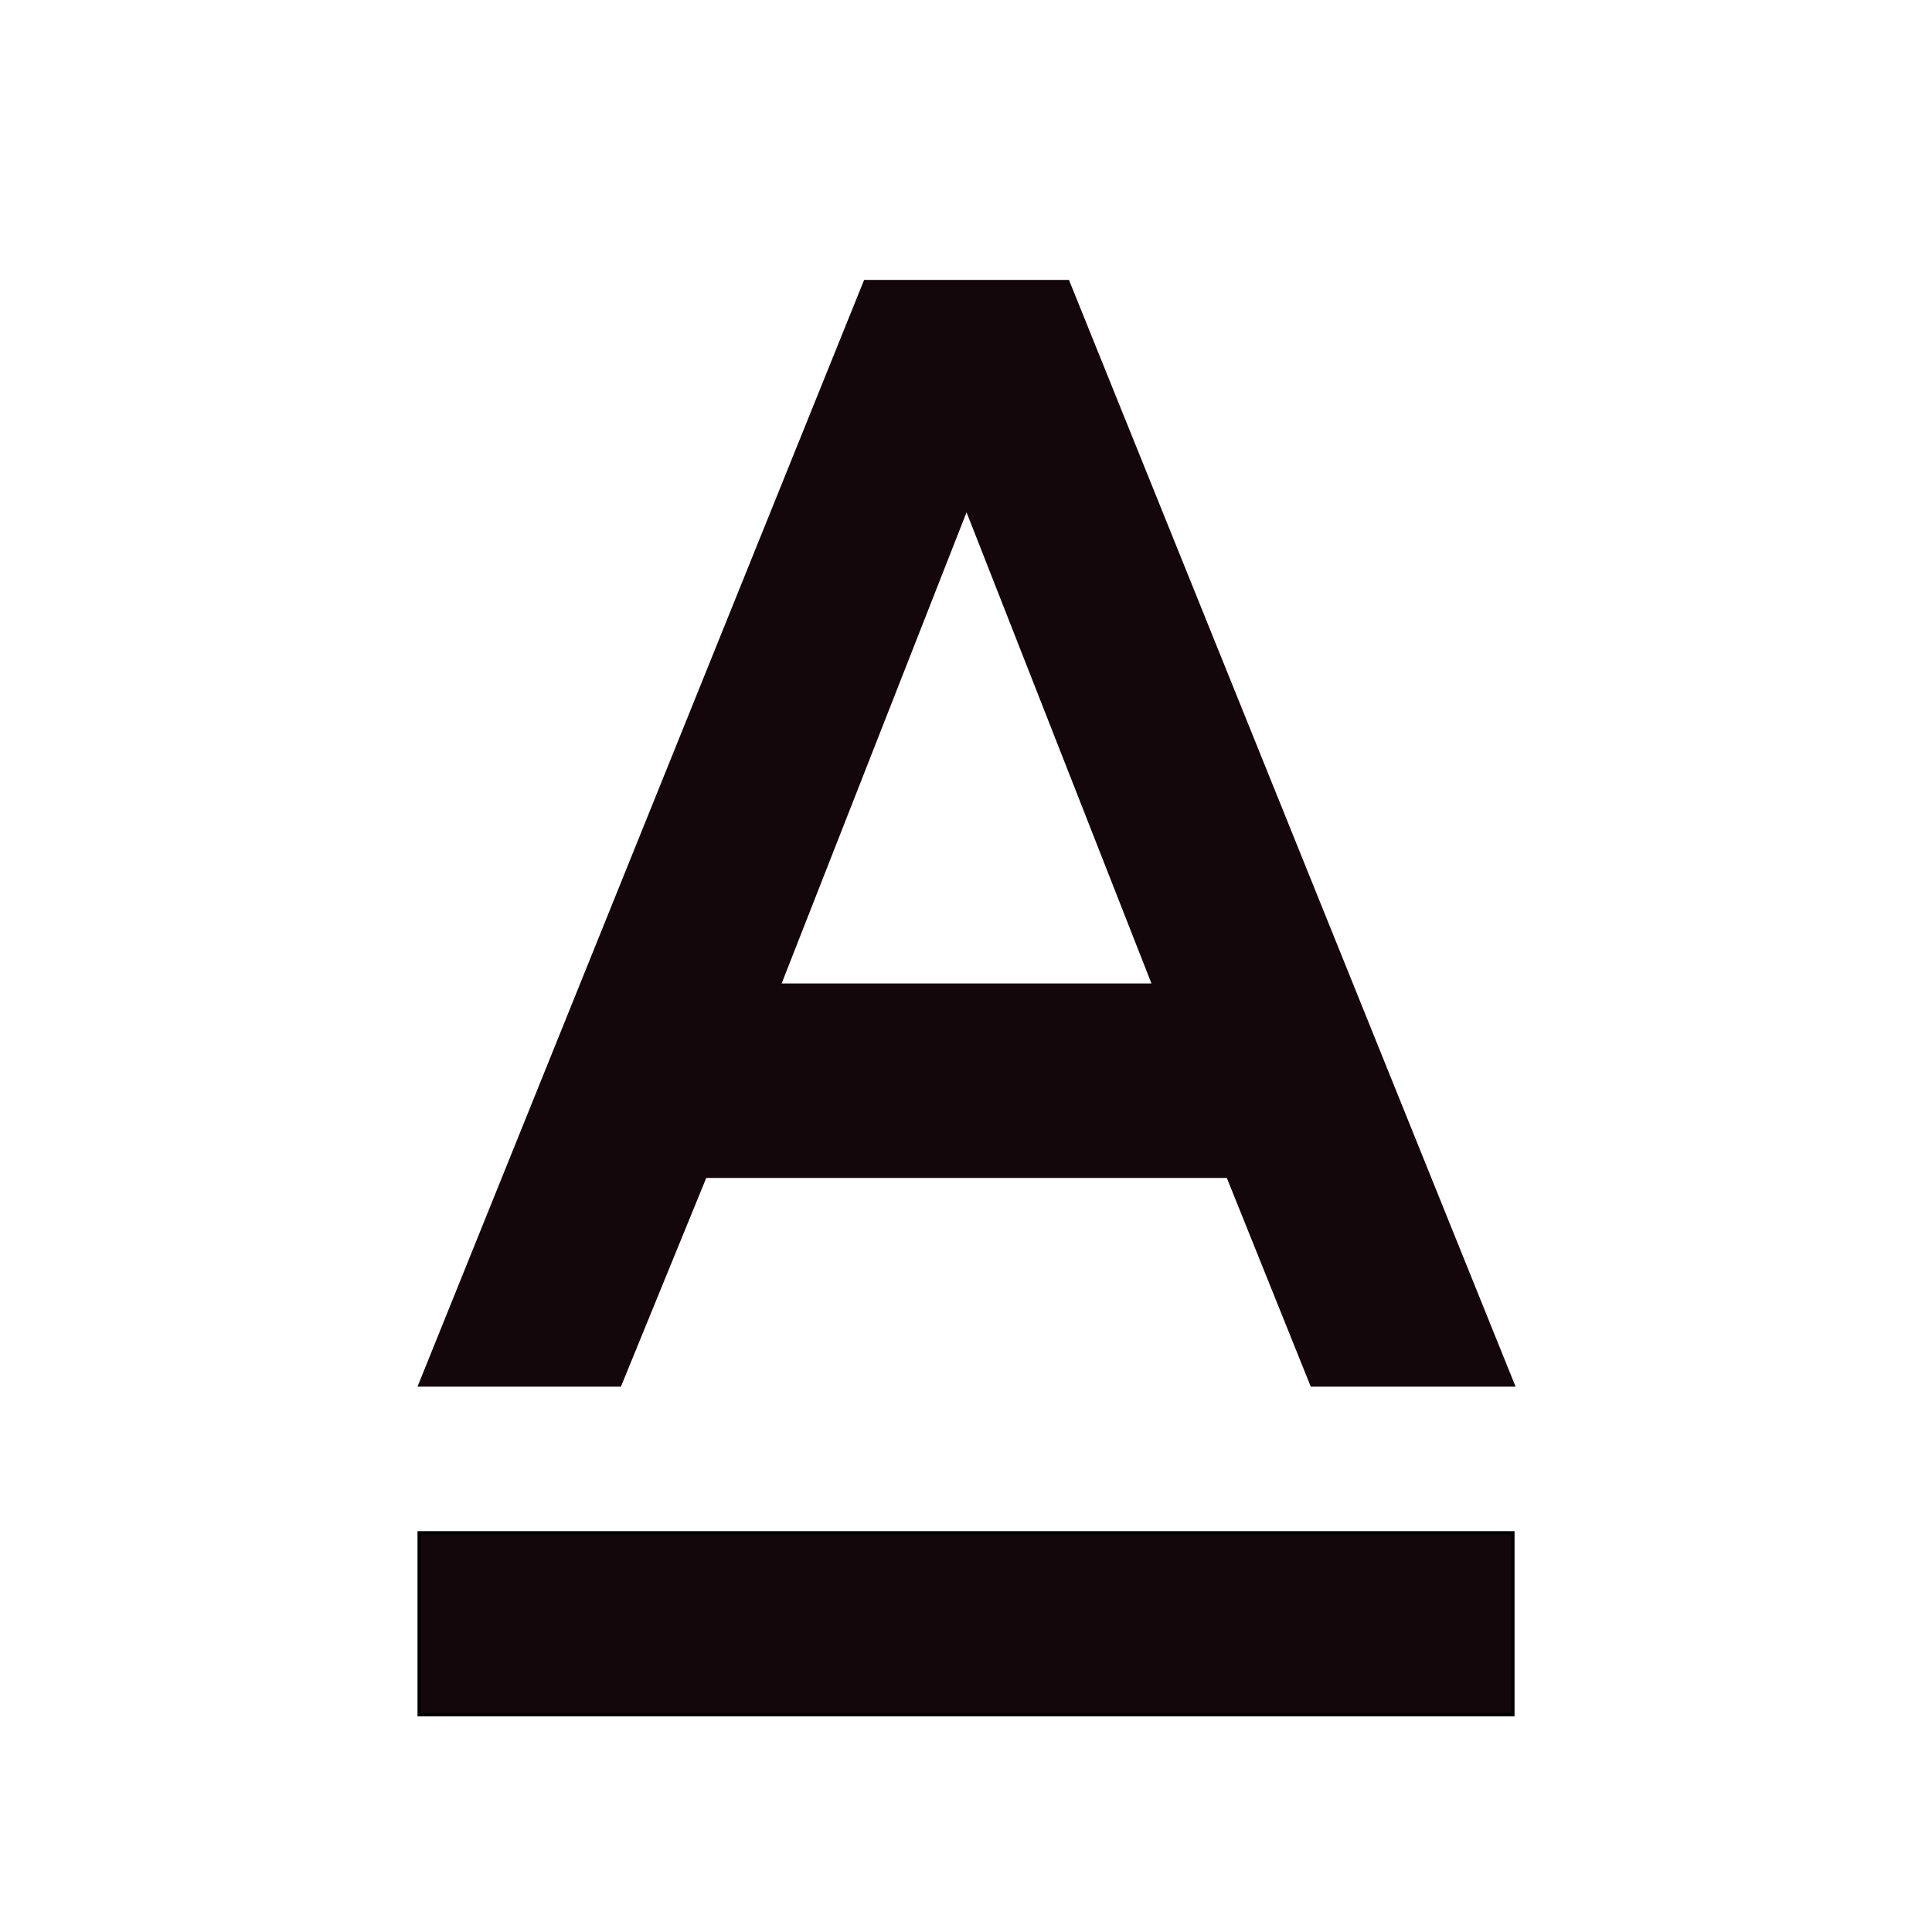 <?xml version="1.0" encoding="UTF-8" standalone="no"?>
<svg
   xmlns:dc="http://purl.org/dc/elements/1.1/"
   xmlns:cc="http://creativecommons.org/ns#"
   xmlns:rdf="http://www.w3.org/1999/02/22-rdf-syntax-ns#"
   xmlns:svg="http://www.w3.org/2000/svg"
   xmlns="http://www.w3.org/2000/svg"
   id="svg2683"
   version="1.1"
   viewBox="0 0 42.333 42.333"
   height="160"
   width="160">
  <defs
     id="defs2677" />
  <g
     transform="translate(0,-254.667)"
     id="layer1">
    <g
       id="flowRoot3228"
       style="font-style:normal;font-weight:normal;font-size:40px;line-height:1.25;font-family:sans-serif;letter-spacing:0px;word-spacing:0px;fill:#13070c;fill-opacity:1;stroke:none"
       transform="matrix(0.242,0,0,0.269,8.765,251.913)"
       aria-label="A">
      <path
         id="path3239"
         style="font-style:normal;font-variant:normal;font-weight:bold;font-stretch:normal;font-size:128.788px;font-family:'Nexa Bold';-inkscape-font-specification:'Nexa Bold, Bold';font-variant-ligatures:normal;font-variant-caps:normal;font-variant-numeric:normal;font-feature-settings:normal;text-align:start;writing-mode:lr-tb;text-anchor:start;fill:#13070c;fill-opacity:1"
         d="M 82.462,123.188 H 101.007 L 60.568,33.036 H 42.022 L 1.583,123.188 H 20 l 7.727,-17 H 74.863 Z M 68.038,90.347 H 34.553 L 51.295,51.968 Z" />
    </g>
  </g>
  <g
     id="layer5">
    <rect
       y="33.586"
       x="9.184"
       height="3.985"
       width="23.966"
       id="rect3237"
       style="opacity:1;fill:#13070c;fill-opacity:1;fill-rule:evenodd;stroke:#000000;stroke-width:0.072;stroke-linecap:square;stroke-linejoin:miter;stroke-miterlimit:4;stroke-dasharray:none;stroke-dashoffset:0;stroke-opacity:1;paint-order:markers stroke fill" />
  </g>
</svg>
